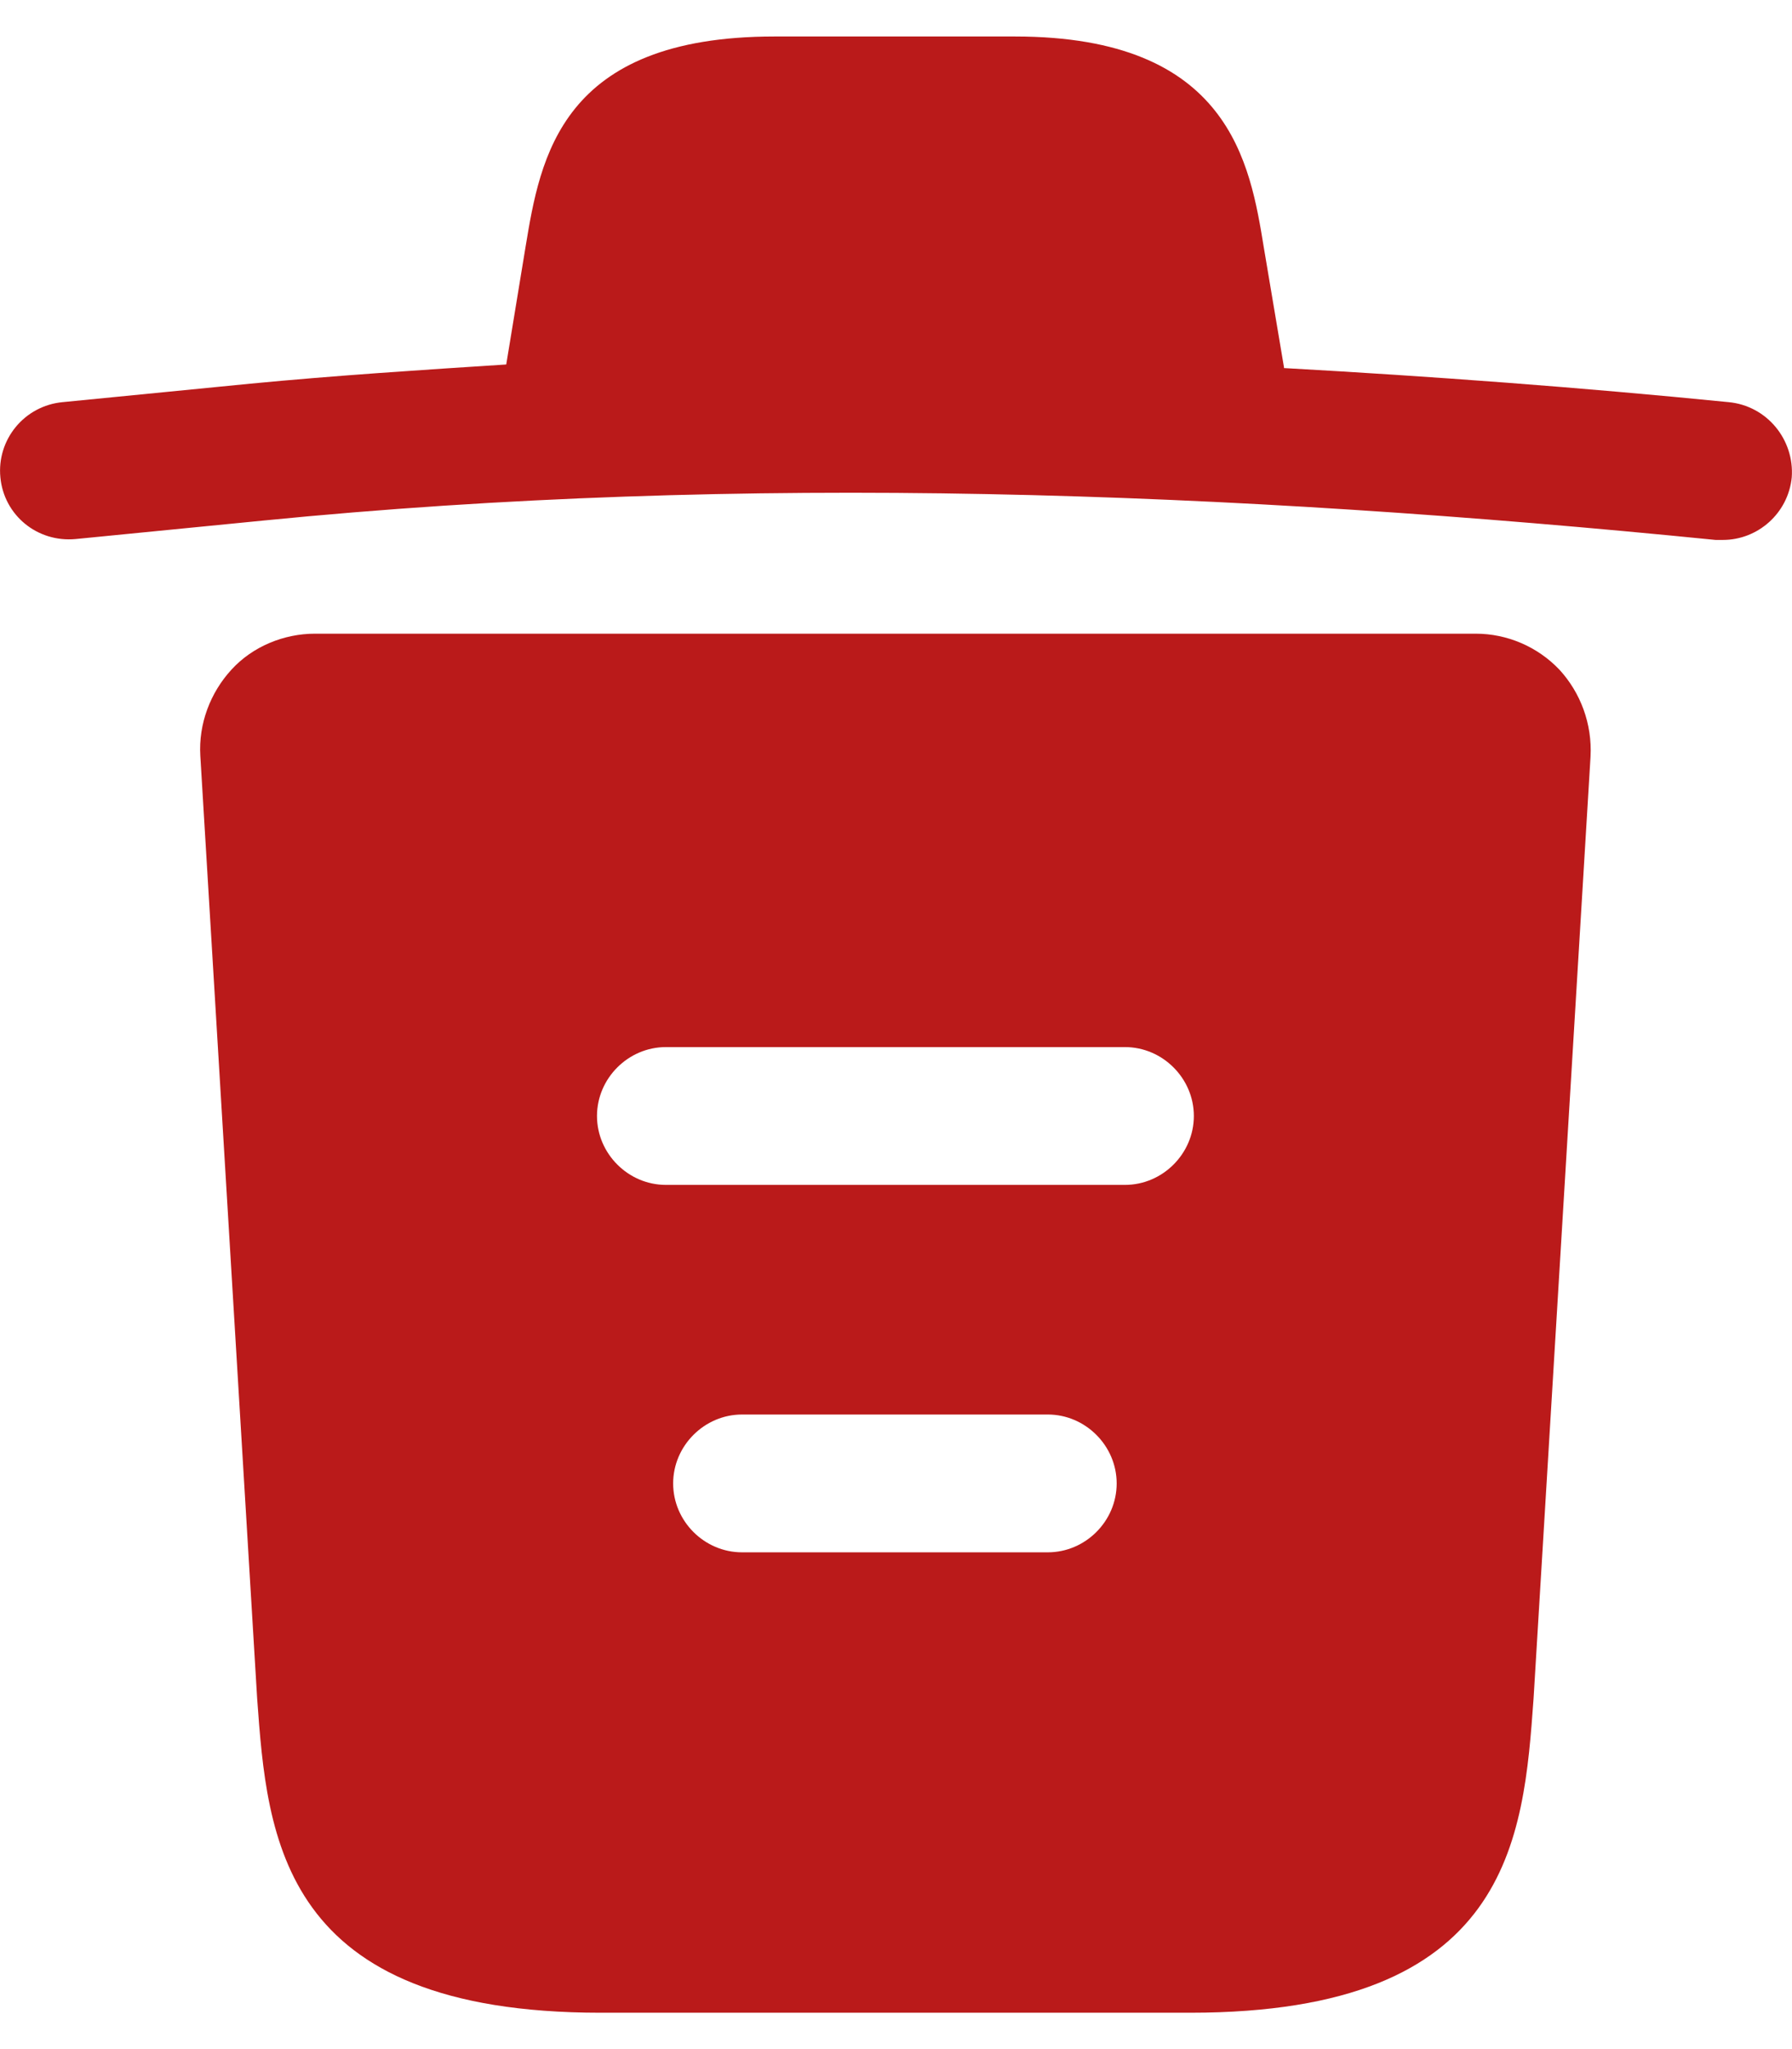 <svg width="14" height="16" viewBox="0 0 14 16" fill="none" xmlns="http://www.w3.org/2000/svg">
<path d="M13.504 3.14C12.349 3.025 11.194 2.939 10.031 2.874V2.867L9.874 1.935C9.766 1.275 9.608 0.285 7.93 0.285H6.05C4.379 0.285 4.221 1.232 4.106 1.927L3.955 2.846C3.288 2.889 2.621 2.932 1.954 2.996L0.49 3.14C0.189 3.168 -0.026 3.434 0.003 3.728C0.031 4.022 0.29 4.237 0.591 4.209L2.054 4.065C5.813 3.692 9.601 3.836 13.403 4.216H13.46C13.733 4.216 13.97 4.008 13.998 3.728C14.02 3.434 13.805 3.168 13.504 3.14Z" fill="#BA1A1A"/>
<path d="M12.182 5.228C12.01 5.048 11.773 4.948 11.529 4.948H2.461C2.217 4.948 1.974 5.048 1.809 5.228C1.644 5.407 1.55 5.651 1.565 5.902L2.009 13.262C2.088 14.352 2.189 15.716 4.692 15.716H9.298C11.802 15.716 11.902 14.36 11.981 13.262L12.426 5.909C12.44 5.651 12.347 5.407 12.182 5.228ZM8.186 12.121H5.797C5.503 12.121 5.259 11.878 5.259 11.583C5.259 11.289 5.503 11.045 5.797 11.045H8.186C8.48 11.045 8.724 11.289 8.724 11.583C8.724 11.878 8.48 12.121 8.186 12.121ZM8.789 9.252H5.202C4.908 9.252 4.664 9.008 4.664 8.714C4.664 8.42 4.908 8.176 5.202 8.176H8.789C9.083 8.176 9.327 8.42 9.327 8.714C9.327 9.008 9.083 9.252 8.789 9.252Z" fill="#BA1A1A"/>
</svg>
